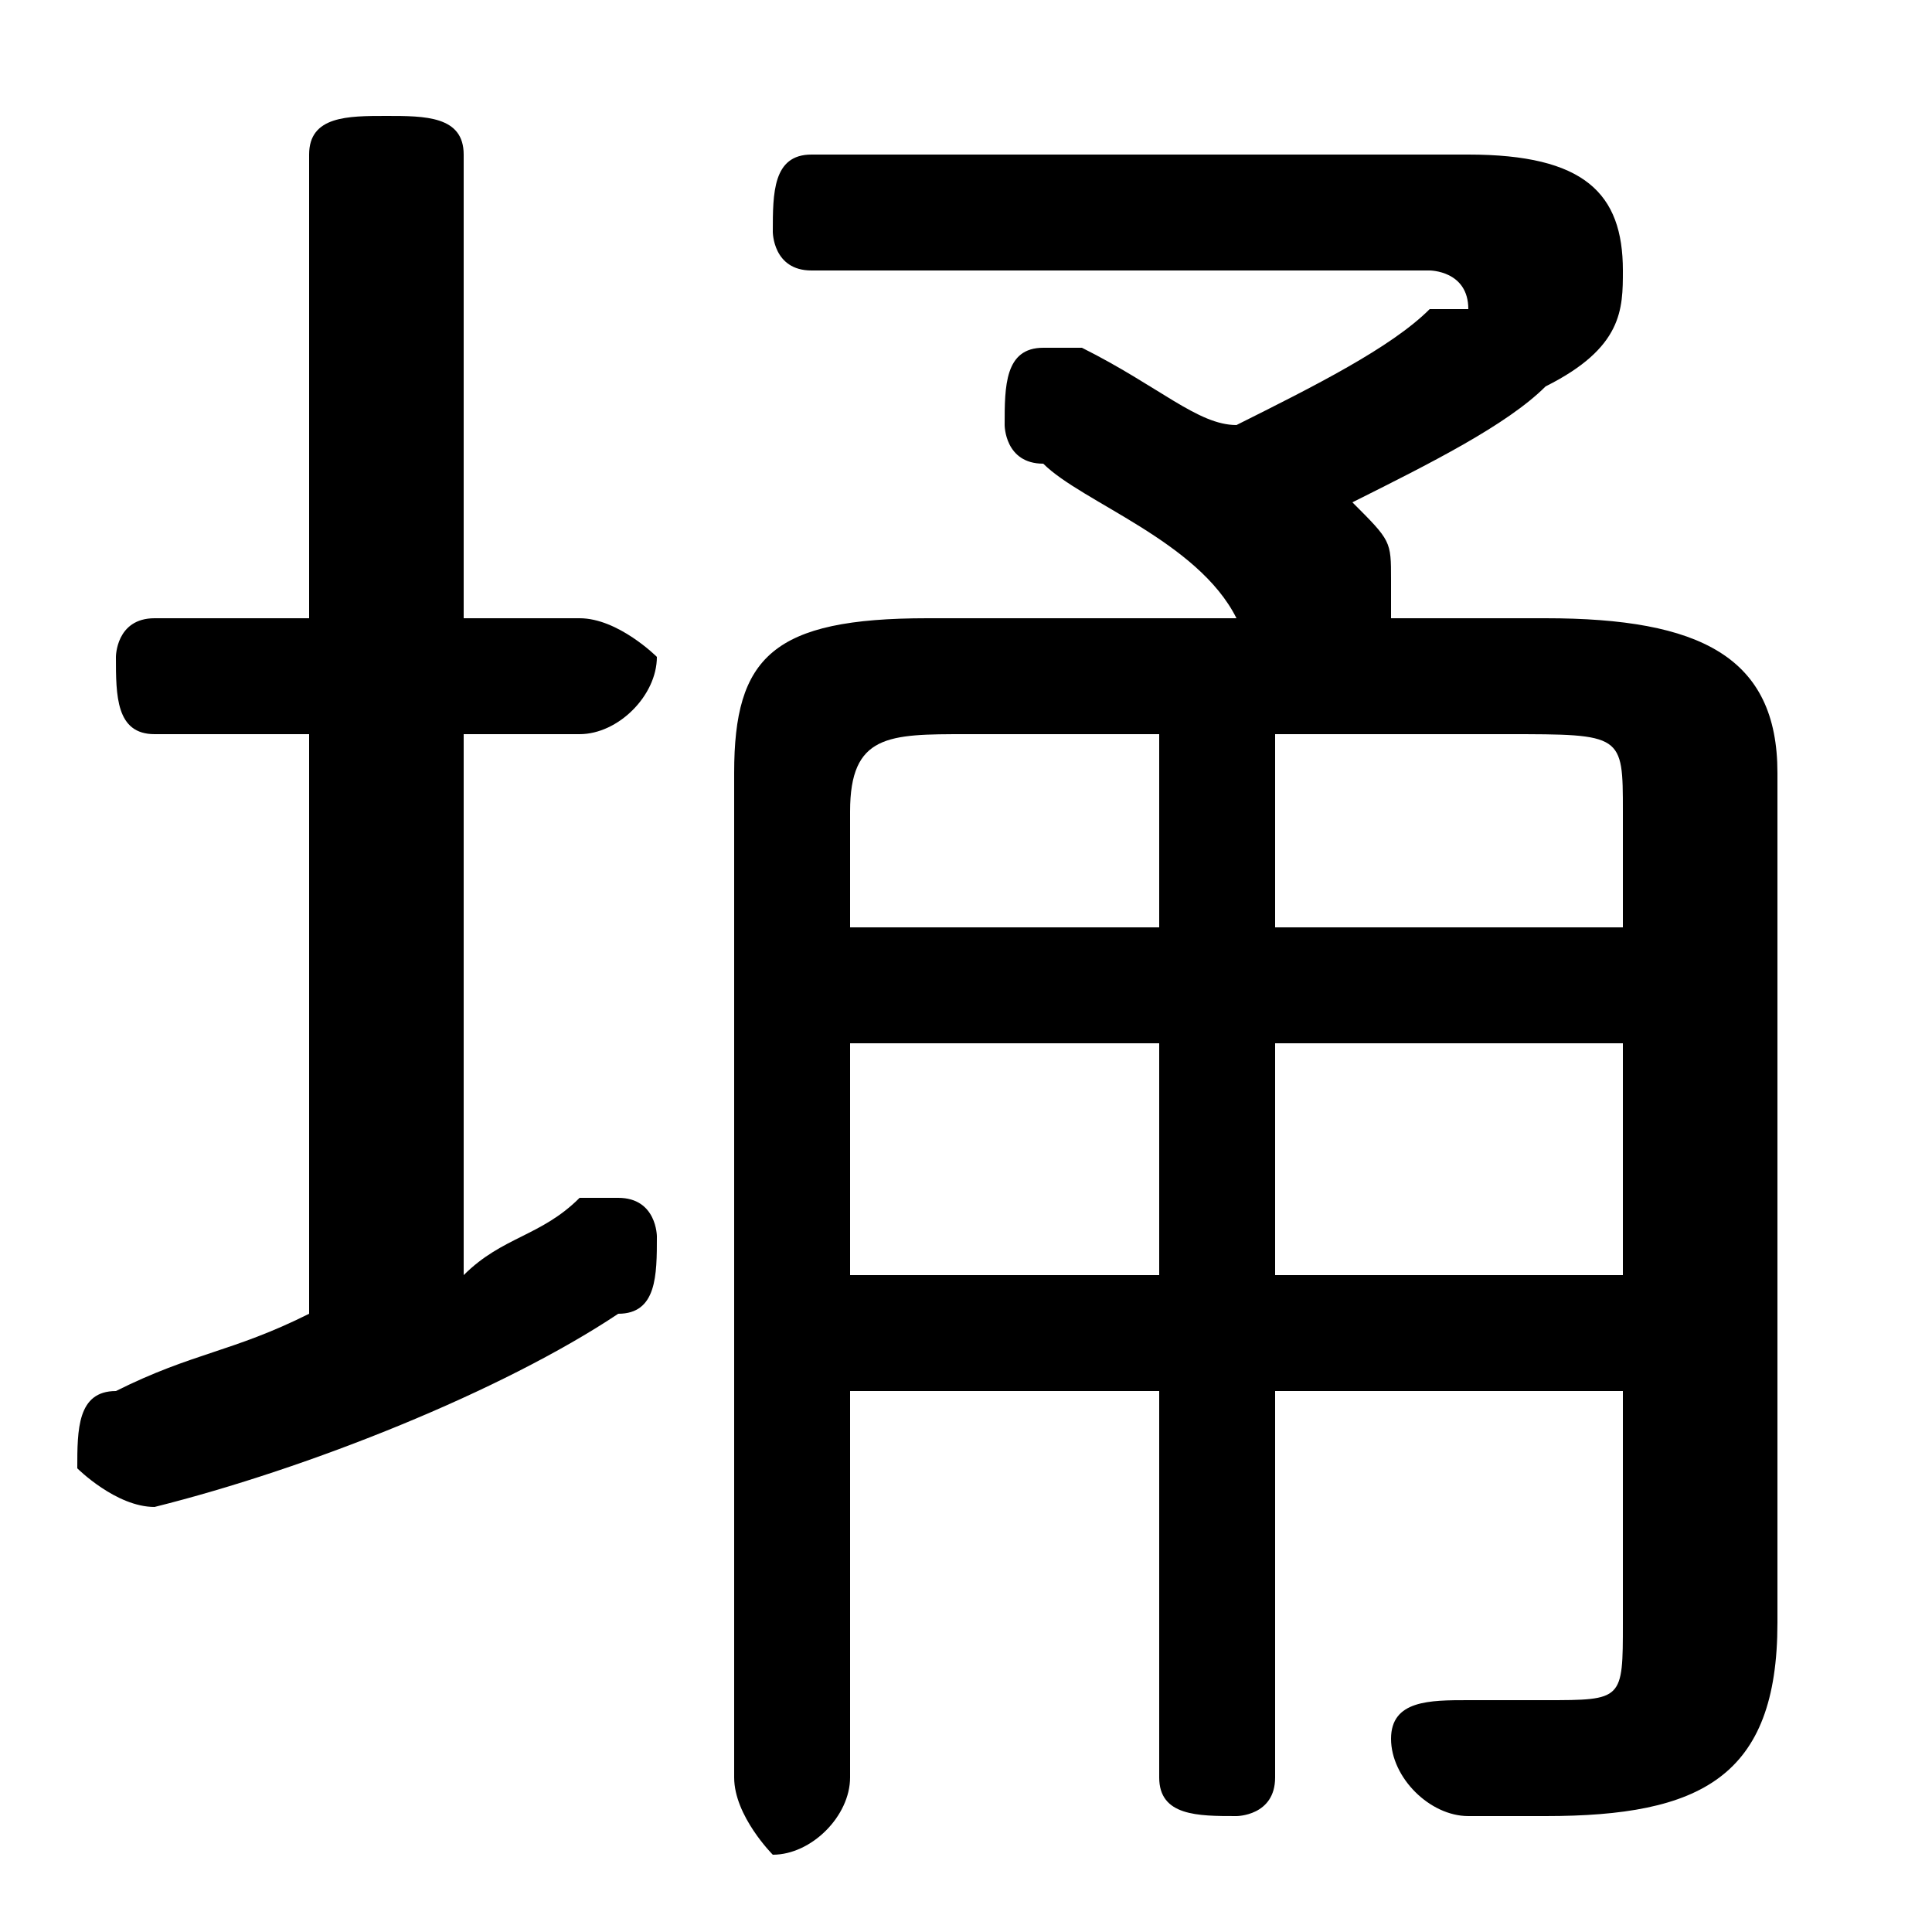 <svg xmlns="http://www.w3.org/2000/svg" viewBox="0 -44.0 50.0 50.0">
    <rect x="0" y="-44.0" width="50.0" height="50.0" fill="#808080" stroke="none"/>
    <g transform="scale(1, -1)">
        <!-- ボディの枠 -->
        <rect x="0" y="-6.0" width="50.0" height="50.0"
            stroke="white" fill="white"/>
        <!-- グリフ座標系の原点 -->
        <circle cx="0" cy="0" r="5" fill="white"/>
        <!-- グリフのアウトライン -->
        <g style="fill:black;stroke:#000000;stroke-width:0;stroke-linecap:round;stroke-linejoin:round;">
        <path d="M 22.0 8.0 L 30.0 8.0 L 30.0 -2.0 C 30.0 -3.0 31.0 -3.0 32.0 -3.0 C 32.0 -3.0 33.0 -3.0 33.0 -2.0 L 33.0 8.0 L 42.0 8.0 L 42.0 2.0 C 42.0 0.0 42.0 0.0 40.0 0.0 C 40.0 0.0 39.0 0.0 38.0 0.0 C 37.0 0.0 36.0 -0.0 36.0 -1.0 C 36.0 -2.0 37.0 -3.0 38.0 -3.0 C 39.0 -3.0 40.0 -3.0 40.0 -3.0 C 44.0 -3.0 46.0 -2.0 46.0 2.0 L 46.0 24.0 C 46.0 27.0 44.0 28.0 40.0 28.0 L 36.0 28.0 C 36.0 28.0 36.0 29.0 36.0 29.0 C 36.0 30.0 36.0 30.0 35.0 31.0 L 35.0 31.0 C 37.0 32.0 39.0 33.0 40.0 34.0 C 42.0 35.0 42.0 36.0 42.0 37.0 C 42.0 39.0 41.0 40.0 38.0 40.0 L 21.0 40.0 C 20.0 40.0 20.0 39.0 20.0 38.0 C 20.0 38.0 20.0 37.0 21.0 37.0 L 37.0 37.0 C 37.0 37.0 38.0 37.0 38.0 36.0 C 38.0 36.0 38.0 36.0 37.0 36.0 C 36.0 35.0 34.0 34.0 32.0 33.0 C 31.0 33.0 30.0 34.0 28.0 35.0 C 28.0 35.0 28.0 35.0 27.0 35.0 C 26.0 35.0 26.0 34.0 26.0 33.0 C 26.0 33.0 26.0 32.0 27.0 32.0 C 28.0 31.0 31.0 30.0 32.0 28.0 L 24.0 28.0 C 20.0 28.0 19.0 27.0 19.0 24.0 L 19.0 -2.0 C 19.0 -3.0 20.0 -4.0 20.0 -4.0 C 21.0 -4.0 22.0 -3.0 22.0 -2.0 Z M 22.0 20.0 L 22.0 23.0 C 22.0 25.0 23.0 25.0 25.0 25.0 L 30.0 25.0 L 30.0 20.0 Z M 22.0 17.0 L 30.0 17.0 L 30.0 11.0 L 22.0 11.0 Z M 42.0 11.0 L 33.0 11.0 L 33.0 17.0 L 42.0 17.0 Z M 42.0 20.0 L 33.0 20.0 L 33.0 25.0 L 39.0 25.0 C 42.0 25.0 42.0 25.0 42.0 23.0 Z M 12.0 25.0 L 15.0 25.0 C 16.0 25.0 17.0 26.0 17.0 27.0 C 17.0 27.0 16.0 28.0 15.0 28.0 L 12.0 28.0 L 12.0 40.0 C 12.0 41.0 11.0 41.0 10.0 41.0 C 9.0 41.0 8.0 41.0 8.0 40.0 L 8.0 28.0 L 4.0 28.0 C 3.0 28.0 3.0 27.0 3.0 27.0 C 3.0 26.0 3.0 25.0 4.0 25.0 L 8.0 25.0 L 8.0 10.0 C 6.0 9.0 5.0 9.0 3.0 8.0 C 2.0 8.0 2.0 7.0 2.0 6.0 C 2.0 6.0 3.0 5.0 4.0 5.0 C 4.0 5.0 4.0 5.0 4.0 5.0 C 8.0 6.0 13.0 8.0 16.0 10.0 C 17.0 10.0 17.0 11.0 17.0 12.0 C 17.0 12.0 17.0 13.0 16.0 13.0 C 15.0 13.0 15.0 13.0 15.0 13.0 C 14.0 12.0 13.0 12.0 12.0 11.0 Z"/>
    </g>
    </g>
</svg>

